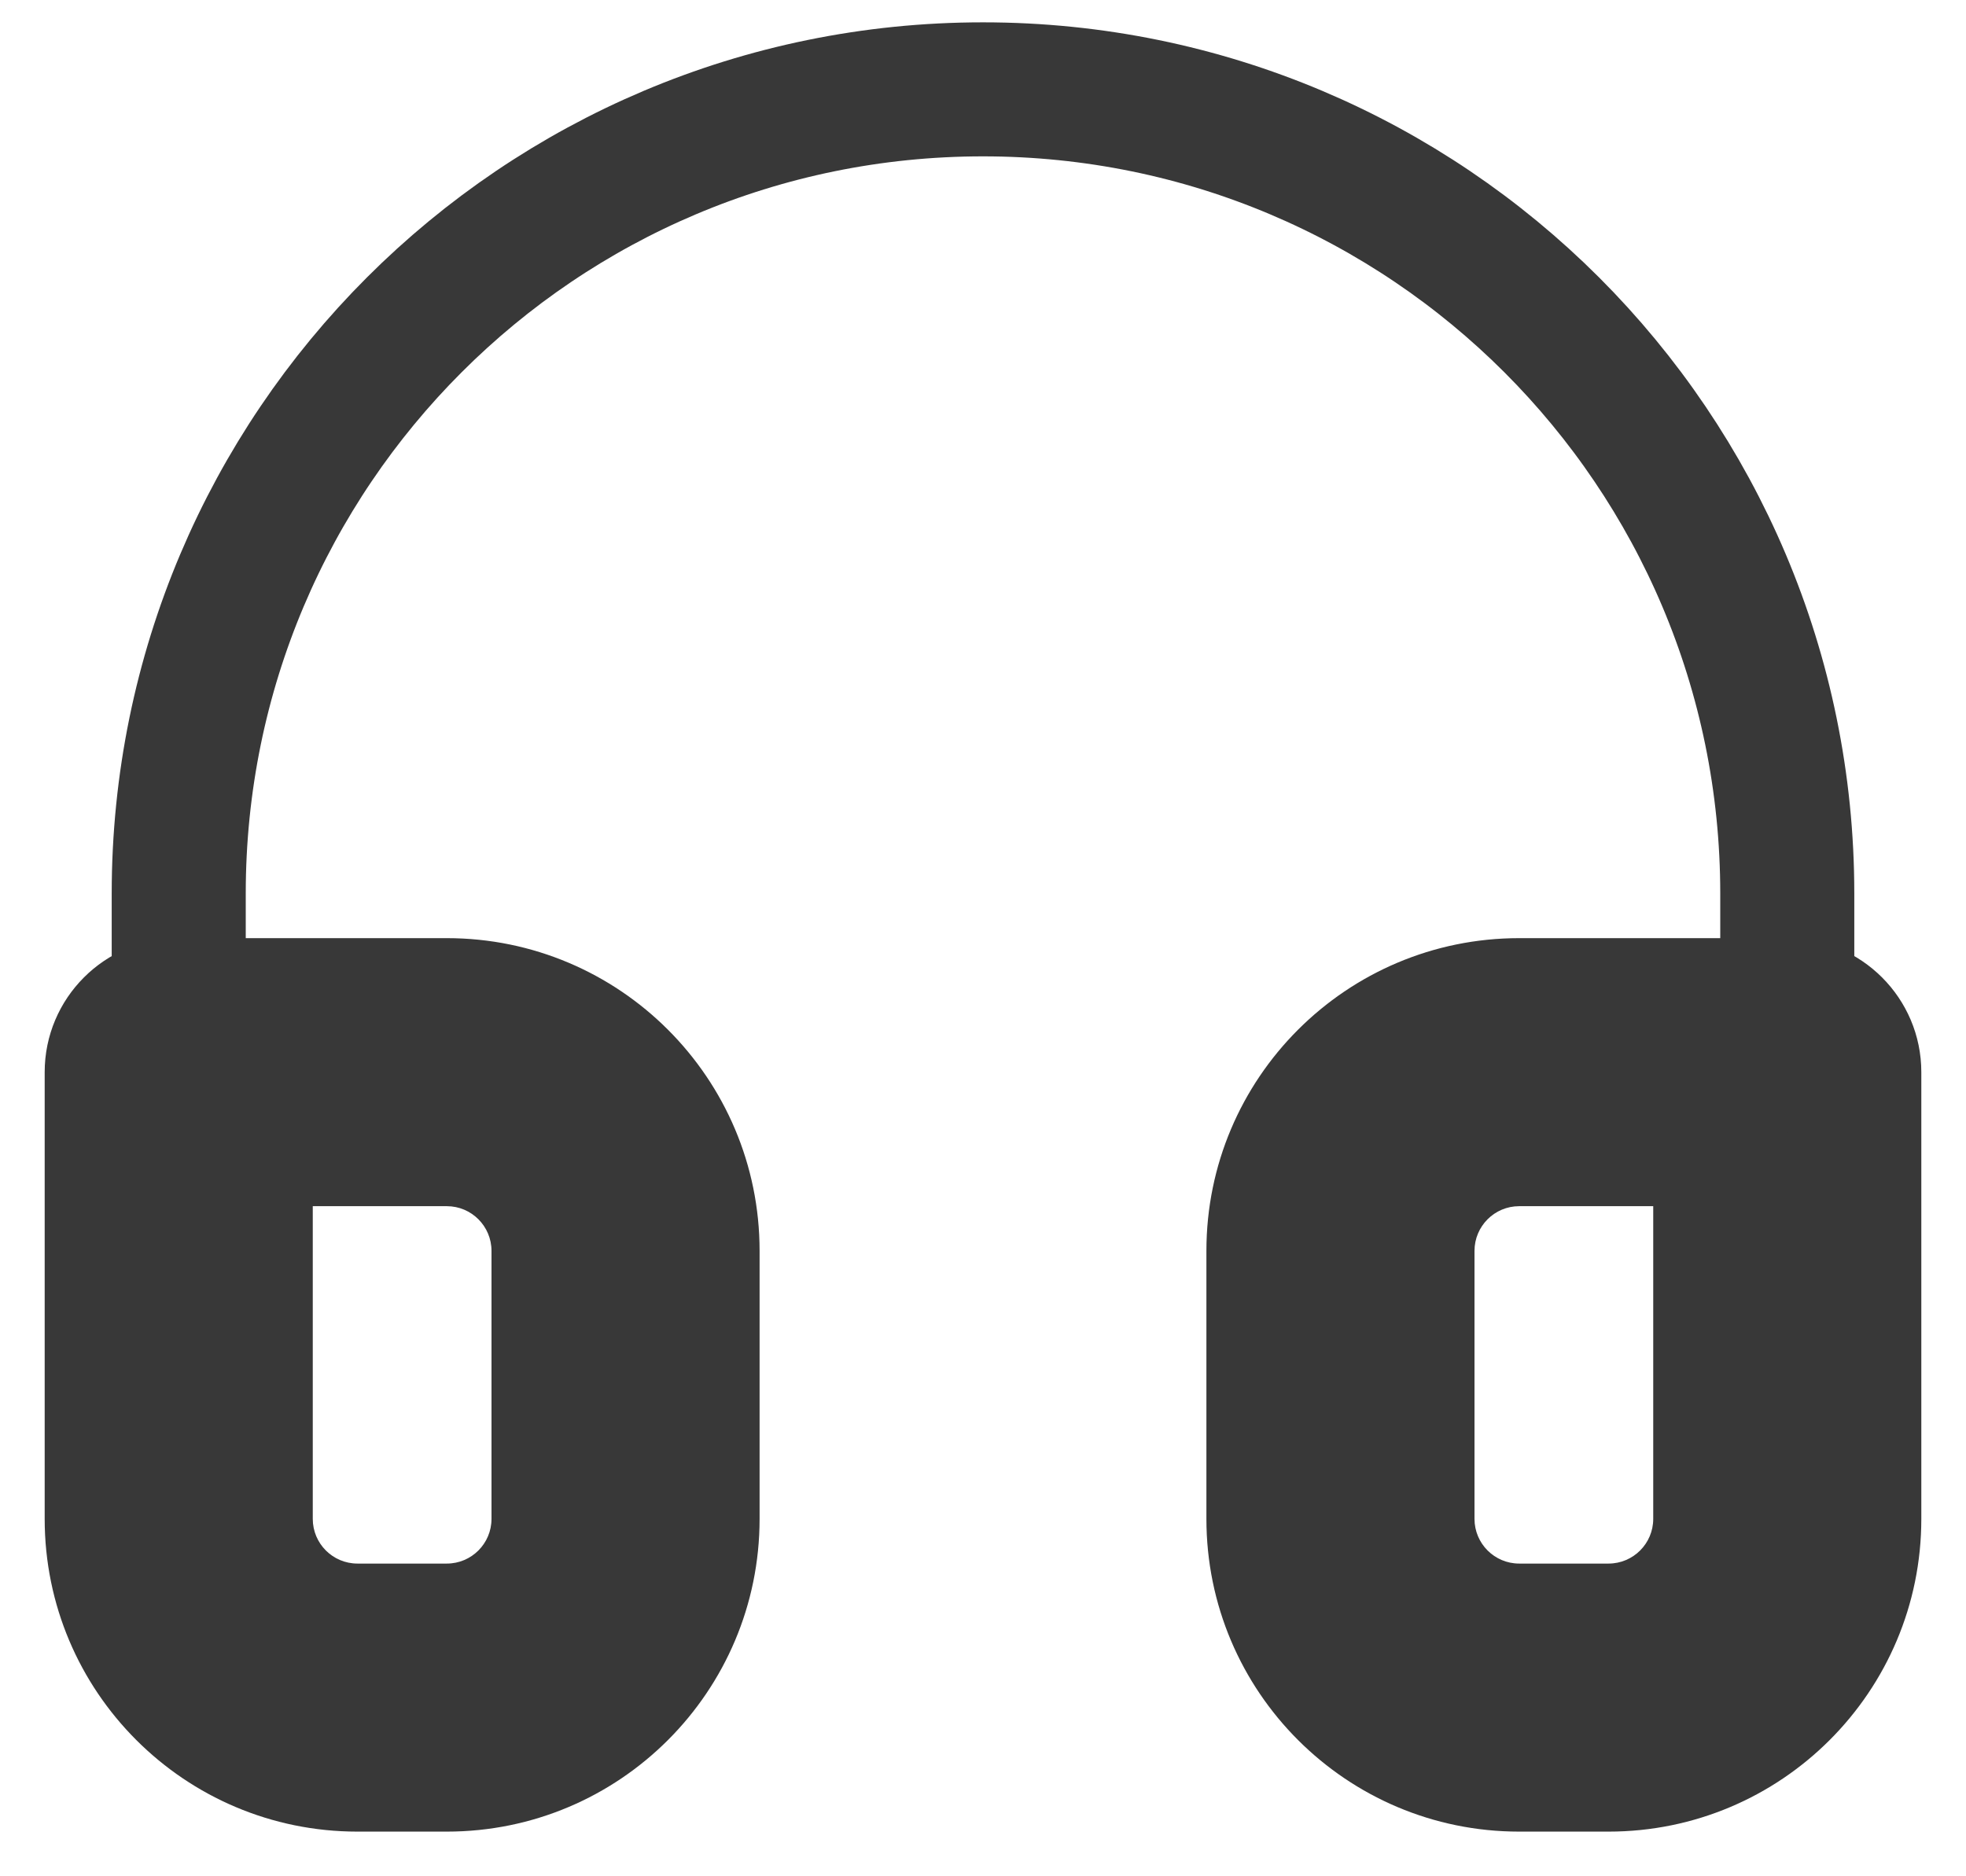 <svg width="22" height="21" viewBox="0 0 22 21" fill="none" xmlns="http://www.w3.org/2000/svg">
<path d="M2 16V10C2 5.029 6.029 1 11 1C15.971 1 20 5.029 20 10V16" stroke="#383838" stroke-width="1.5" stroke-linecap="round" stroke-linejoin="round"/>
<path d="M19.25 12.75H20C20 12.336 19.664 12 19.25 12V12.75ZM2.75 12.75V12C2.336 12 2 12.336 2 12.75H2.75ZM16.5 14C16.5 13.724 16.724 13.5 17 13.5V12C15.895 12 15 12.895 15 14H16.5ZM16.5 17V14H15V17H16.5ZM17 17.5C16.724 17.5 16.5 17.276 16.5 17H15C15 18.105 15.895 19 17 19V17.5ZM18 17.5H17V19H18V17.5ZM18.5 17C18.5 17.276 18.276 17.5 18 17.5V19C19.105 19 20 18.105 20 17H18.5ZM18.5 12.75V17H20V12.75H18.5ZM17 13.5H19.25V12H17V13.5ZM17 10.5C15.067 10.5 13.5 12.067 13.5 14H15C15 12.895 15.895 12 17 12V10.5ZM20 10.5H17V12H20V10.5ZM21.5 12C21.5 11.172 20.828 10.5 20 10.5V12H21.5ZM21.5 17V12H20V17H21.5ZM18 20.5C19.933 20.5 21.5 18.933 21.5 17H20C20 18.105 19.105 19 18 19V20.5ZM17 20.5H18V19H17V20.5ZM13.5 17C13.5 18.933 15.067 20.5 17 20.5V19C15.895 19 15 18.105 15 17H13.5ZM13.5 14V17H15V14H13.5ZM2 10.5C1.172 10.5 0.5 11.172 0.5 12H2V10.5ZM5 10.5H2V12H5V10.5ZM8.5 14C8.5 12.067 6.933 10.5 5 10.5V12C6.105 12 7 12.895 7 14H8.5ZM8.5 17V14H7V17H8.5ZM5 20.5C6.933 20.5 8.5 18.933 8.5 17H7C7 18.105 6.105 19 5 19V20.5ZM4 20.5H5V19H4V20.5ZM0.5 17C0.5 18.933 2.067 20.5 4 20.5V19C2.895 19 2 18.105 2 17H0.5ZM0.5 12V17H2V12H0.5ZM3.5 17V12.75H2V17H3.5ZM4 17.5C3.724 17.5 3.5 17.276 3.5 17H2C2 18.105 2.895 19 4 19V17.5ZM5 17.5H4V19H5V17.5ZM5.5 17C5.5 17.276 5.276 17.5 5 17.5V19C6.105 19 7 18.105 7 17H5.5ZM5.5 14V17H7V14H5.5ZM5 13.5C5.276 13.5 5.5 13.724 5.5 14H7C7 12.895 6.105 12 5 12V13.5ZM2.75 13.5H5V12H2.75V13.5Z" fill="#383838"/>
</svg>
